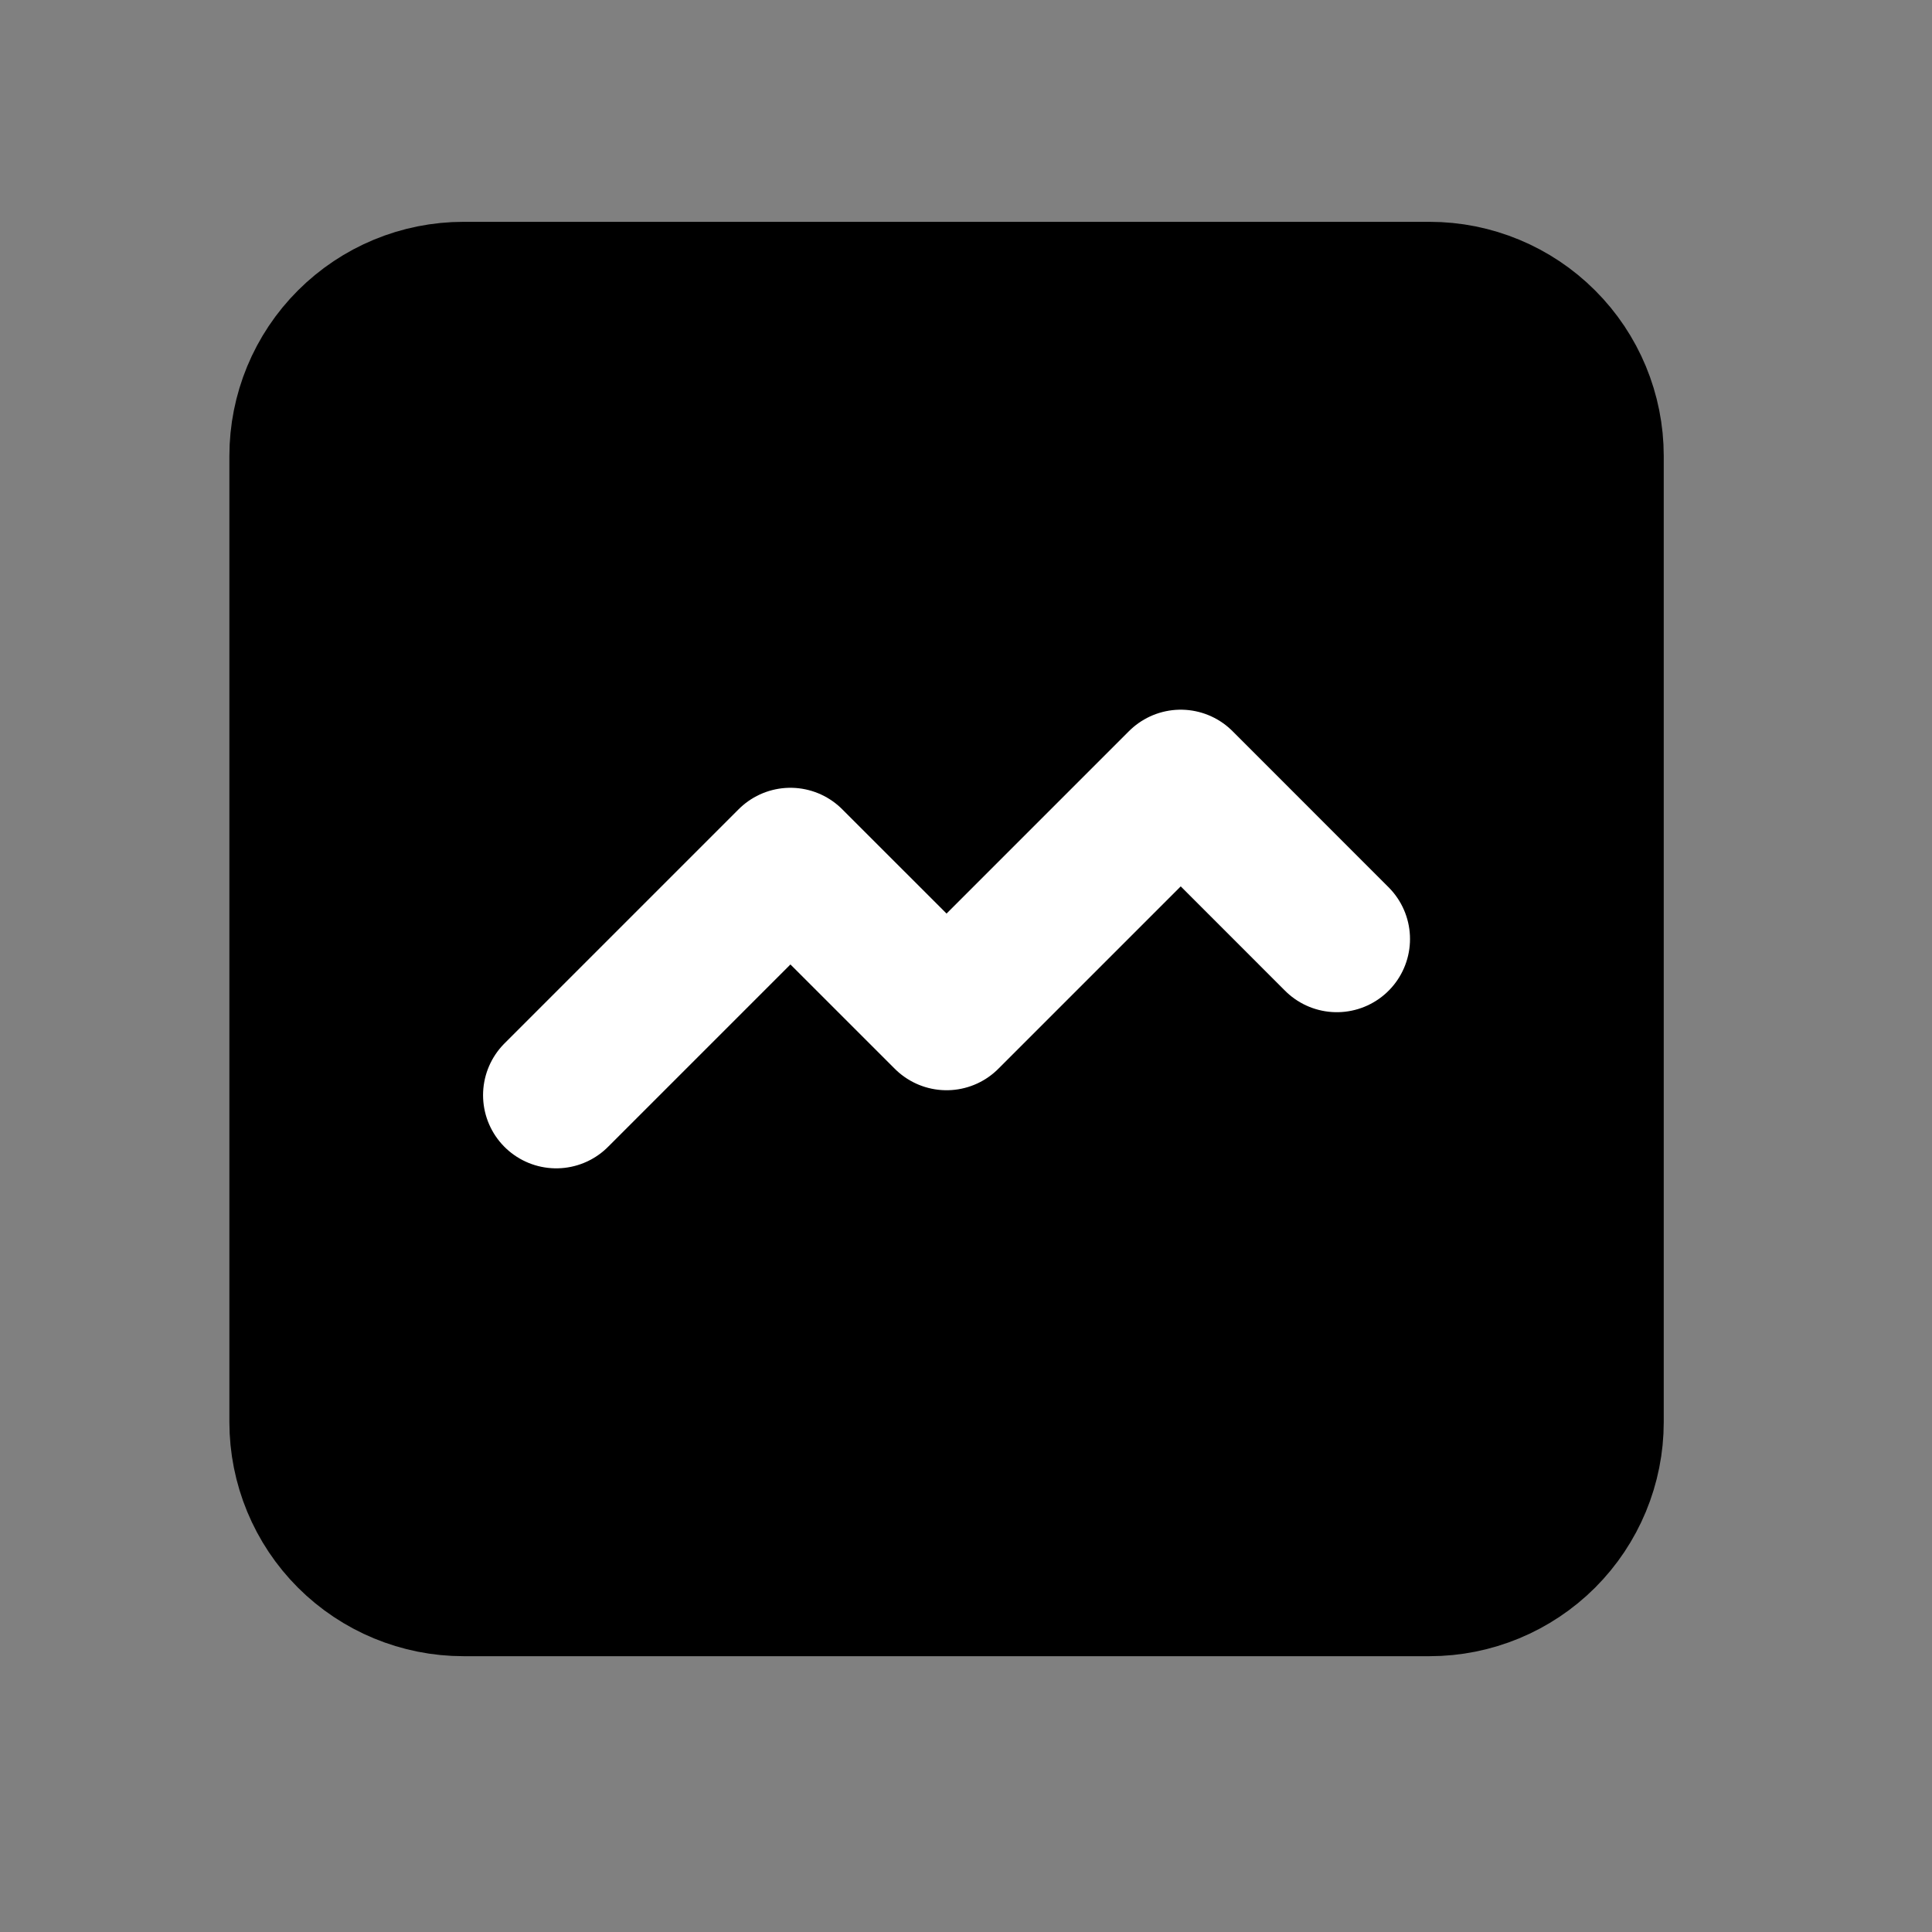 <svg width="33" height="33" viewBox="0 0 33 33" fill="none" xmlns="http://www.w3.org/2000/svg">
<rect x="0" y="0" width="33" height="33" fill="#808080" stroke="none"/>
<g clip-path="url(#clip0_21_860)">
<path d="M5.168 24.289V7.789C5.168 7.06 5.457 6.36 5.973 5.845C6.489 5.329 7.188 5.039 7.918 5.039H24.418C25.147 5.039 25.846 5.329 26.362 5.845C26.878 6.36 27.168 7.06 27.168 7.789V24.289C27.168 25.018 26.878 25.718 26.362 26.234C25.846 26.749 25.147 27.039 24.418 27.039H7.918C7.188 27.039 6.489 26.749 5.973 26.234C5.457 25.718 5.168 25.018 5.168 24.289Z" fill="black" stroke="black" stroke-width="2.5" stroke-linecap="round" stroke-linejoin="round"/>
<path d="M9.501 18.706L13.501 14.706L16.168 17.372L20.168 13.372L22.834 16.039" stroke="white" stroke-width="2.5" stroke-linecap="round" stroke-linejoin="round"/>
</g>
<defs>
<clipPath id="clip0_21_860">
<rect width="32" height="32" fill="white" transform="translate(0.168 0.039)"/>
</clipPath>
</defs>
</svg>
